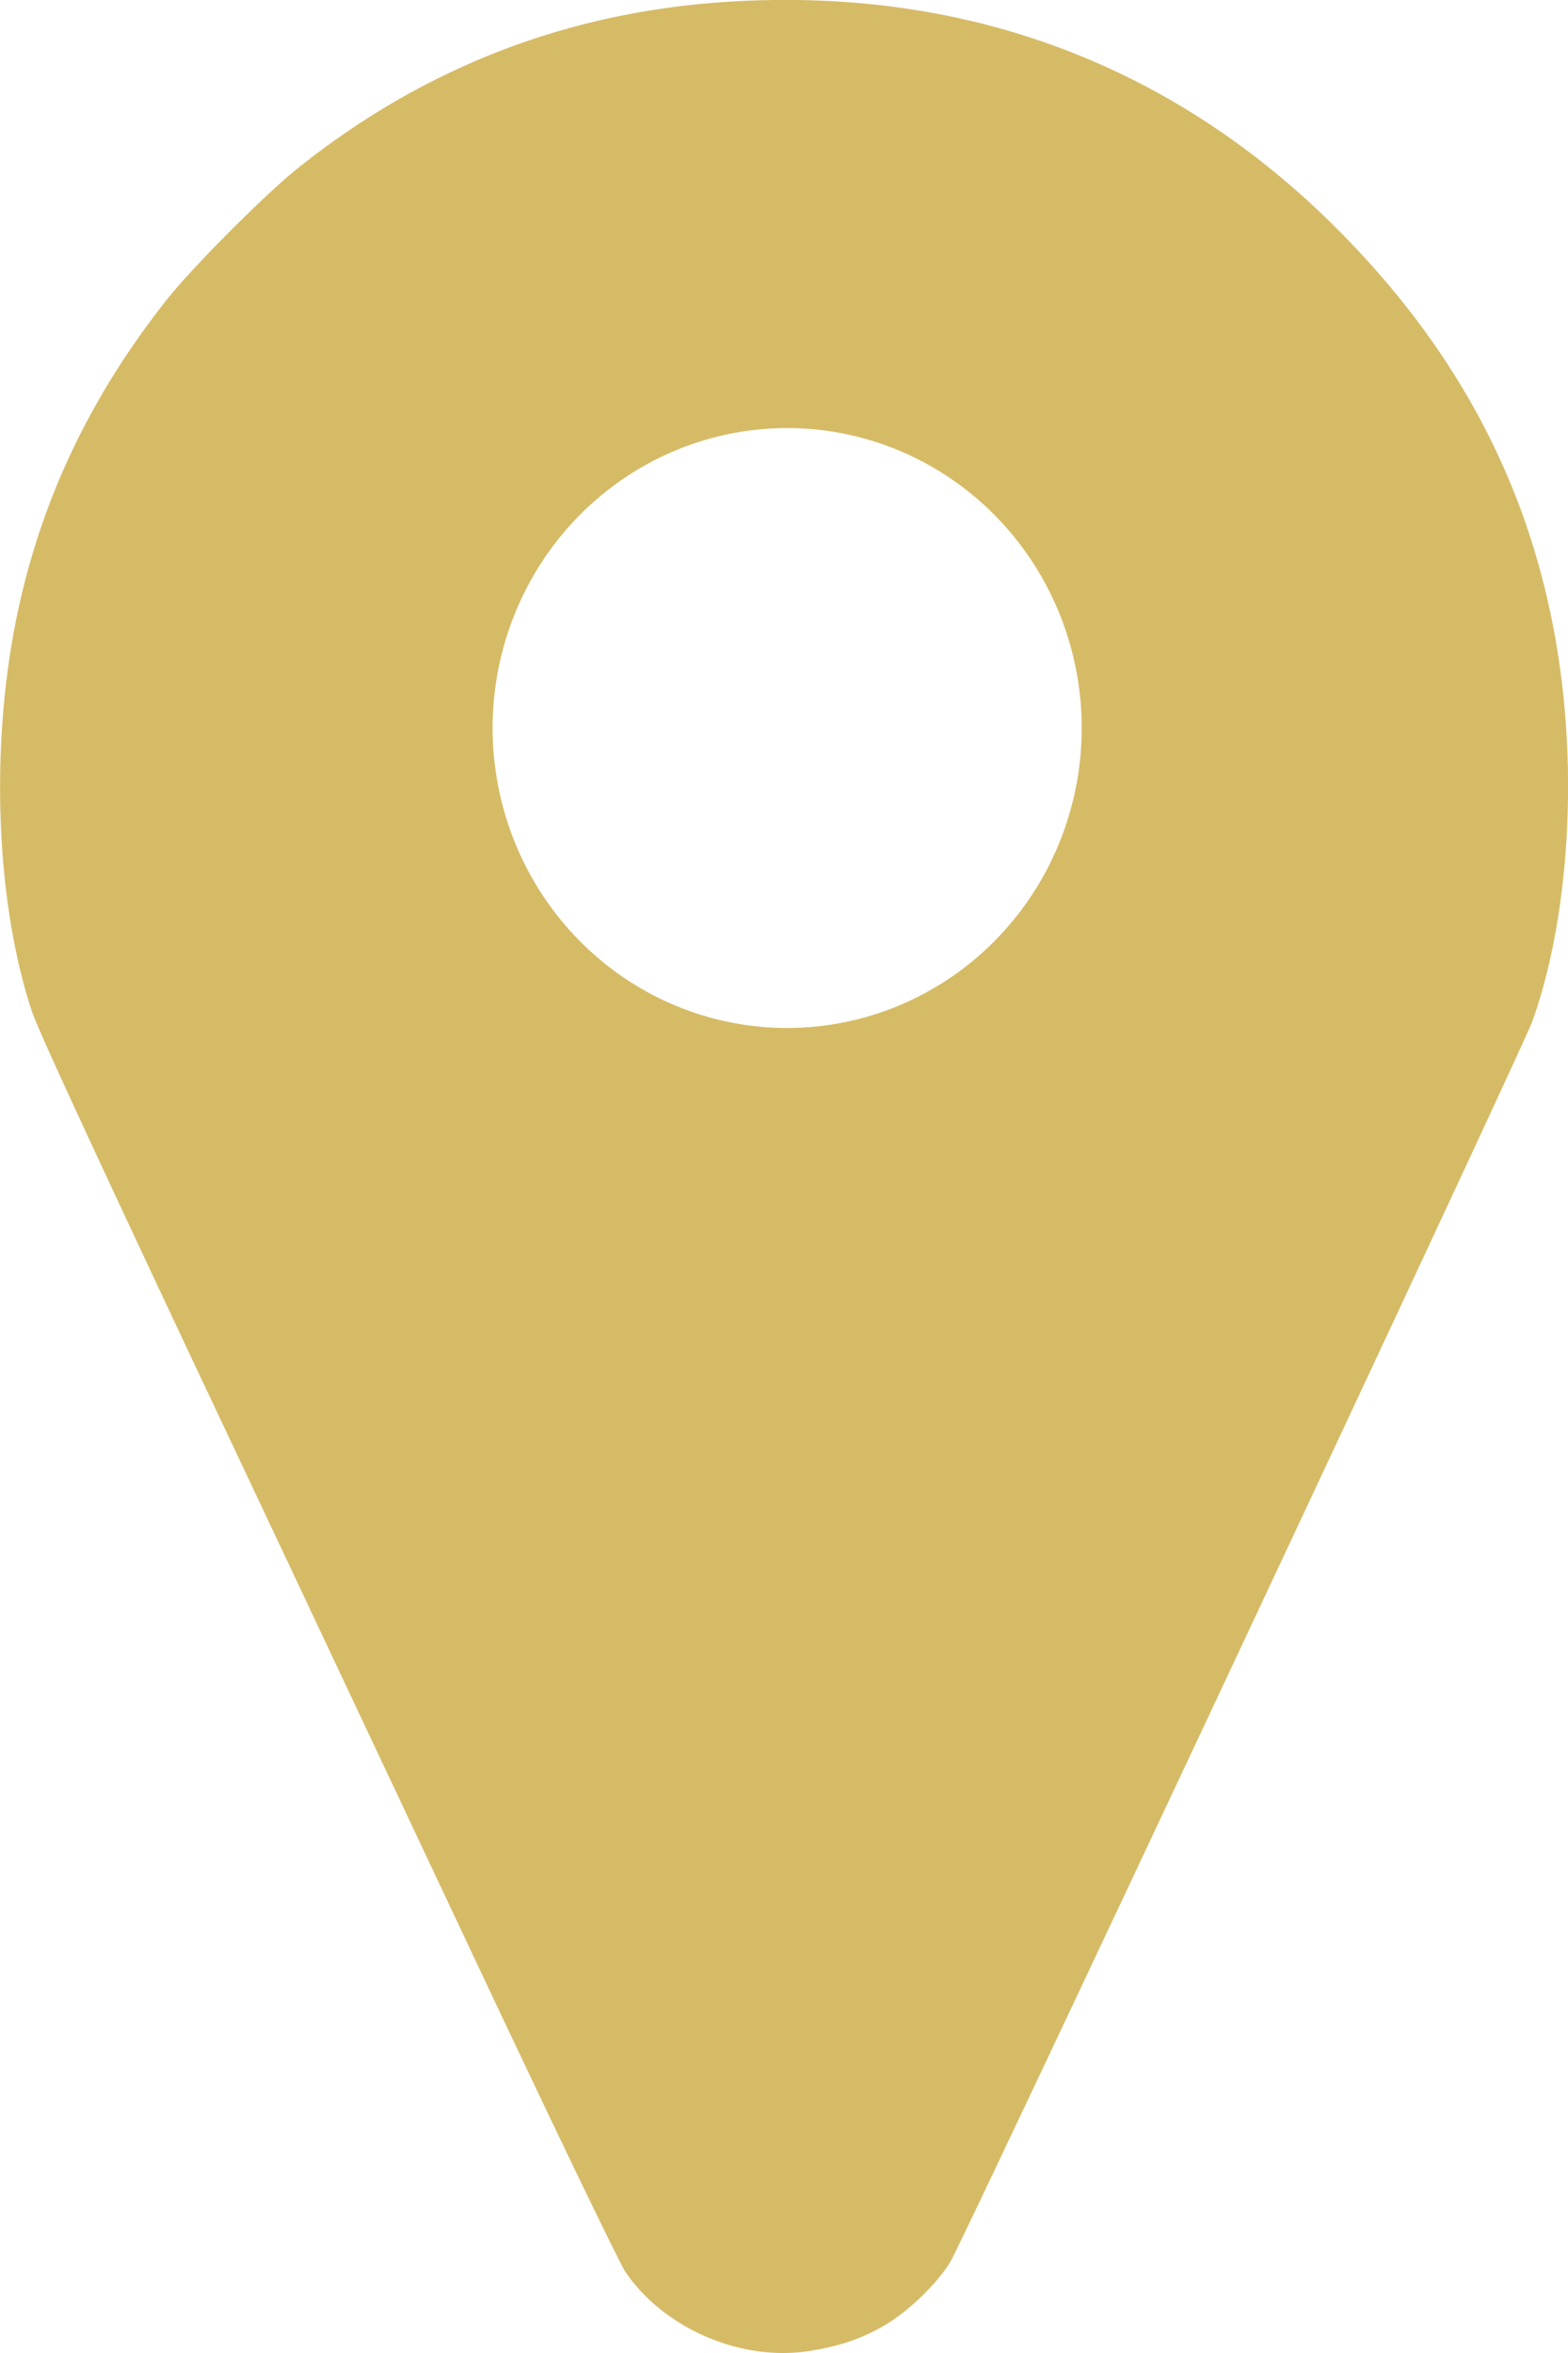<?xml version="1.0" encoding="UTF-8" standalone="no"?>
<svg
   xmlns:dc="http://purl.org/dc/elements/1.1/"
   xmlns:cc="http://creativecommons.org/ns#"
   xmlns:rdf="http://www.w3.org/1999/02/22-rdf-syntax-ns#"
   xmlns:svg="http://www.w3.org/2000/svg"
   xmlns="http://www.w3.org/2000/svg"
   xmlns:sodipodi="http://sodipodi.sourceforge.net/DTD/sodipodi-0.dtd"
   xmlns:inkscape="http://www.inkscape.org/namespaces/inkscape"
   version="1.0"
   width="13.713pt"
   height="20.57pt"
   viewBox="0 0 13.713 20.57"
   preserveAspectRatio="xMidYMid meet"
   id="svg6"
   sodipodi:docname="vergers.svg"
   inkscape:version="1.0.1 (3bc2e813f5, 2020-09-07)">
  <defs
     id="defs10" />
  <sodipodi:namedview
     pagecolor="#ffffff"
     bordercolor="#666666"
     borderopacity="1"
     objecttolerance="10"
     gridtolerance="10"
     guidetolerance="10"
     inkscape:pageopacity="0"
     inkscape:pageshadow="2"
     inkscape:window-width="1920"
     inkscape:window-height="1017"
     id="namedview8"
     showgrid="true"
     inkscape:zoom="15.687054"
     inkscape:cx="2.978597"
     inkscape:cy="20.479785"
     inkscape:window-x="3592"
     inkscape:window-y="-8"
     inkscape:window-maximized="1"
     inkscape:current-layer="svg6"
     fit-margin-top="0"
     fit-margin-left="0"
     fit-margin-right="0"
     fit-margin-bottom="0"
     inkscape:document-rotation="0">
    <inkscape:grid
       type="xygrid"
       id="grid14"
       originx="-3.686"
       originy="-4.006" />
  </sodipodi:namedview>
  <g
     id="g6553"
     transform="translate(0.093,0.326)" />
  <g
     id="g6562"
     clip-path="none"
     style="fill:#ffffff">
    <g
       transform="matrix(0.002,0,0,-0.002,-4.882,22.416)"
       fill="#FFFFFF"
       stroke="none"
       id="g4"
       style="fill:#ffffff">
      <path
         id="path2"
         clip-path="none"
         style="fill:#ba8e02;fill-opacity:0.6;stroke-width:0.003"
         d="M 9.463 0.004 C 9.133 -0.006 8.796 0 8.455 0.023 C 6.599 0.146 4.933 0.794 3.477 1.957 C 3.101 2.256 2.263 3.096 1.959 3.475 C 1.087 4.571 0.515 5.747 0.225 7.049 C -0.122 8.595 -0.062 10.484 0.373 11.793 C 0.448 12.012 1.024 13.259 2.234 15.832 C 3.202 17.88 4.705 21.072 5.58 22.928 C 6.524 24.93 7.221 26.373 7.293 26.482 C 7.746 27.146 8.653 27.534 9.453 27.4 C 9.802 27.344 10.064 27.253 10.328 27.096 C 10.603 26.933 10.942 26.601 11.086 26.355 C 11.267 26.043 17.757 12.217 17.869 11.902 C 18.29 10.721 18.402 9.035 18.154 7.547 C 17.84 5.64 16.963 4.006 15.488 2.566 C 13.818 0.94 11.775 0.072 9.463 0.004 z M 9.18 4.99 A 3.434 3.496 0 0 1 12.613 8.486 A 3.434 3.496 0 0 1 9.18 11.982 A 3.434 3.496 0 0 1 5.744 8.486 A 3.434 3.496 0 0 1 9.18 4.99 z "
         transform="matrix(375,0,0,-375,2441.132,11208.077)" />
    </g>
  </g>
</svg>

